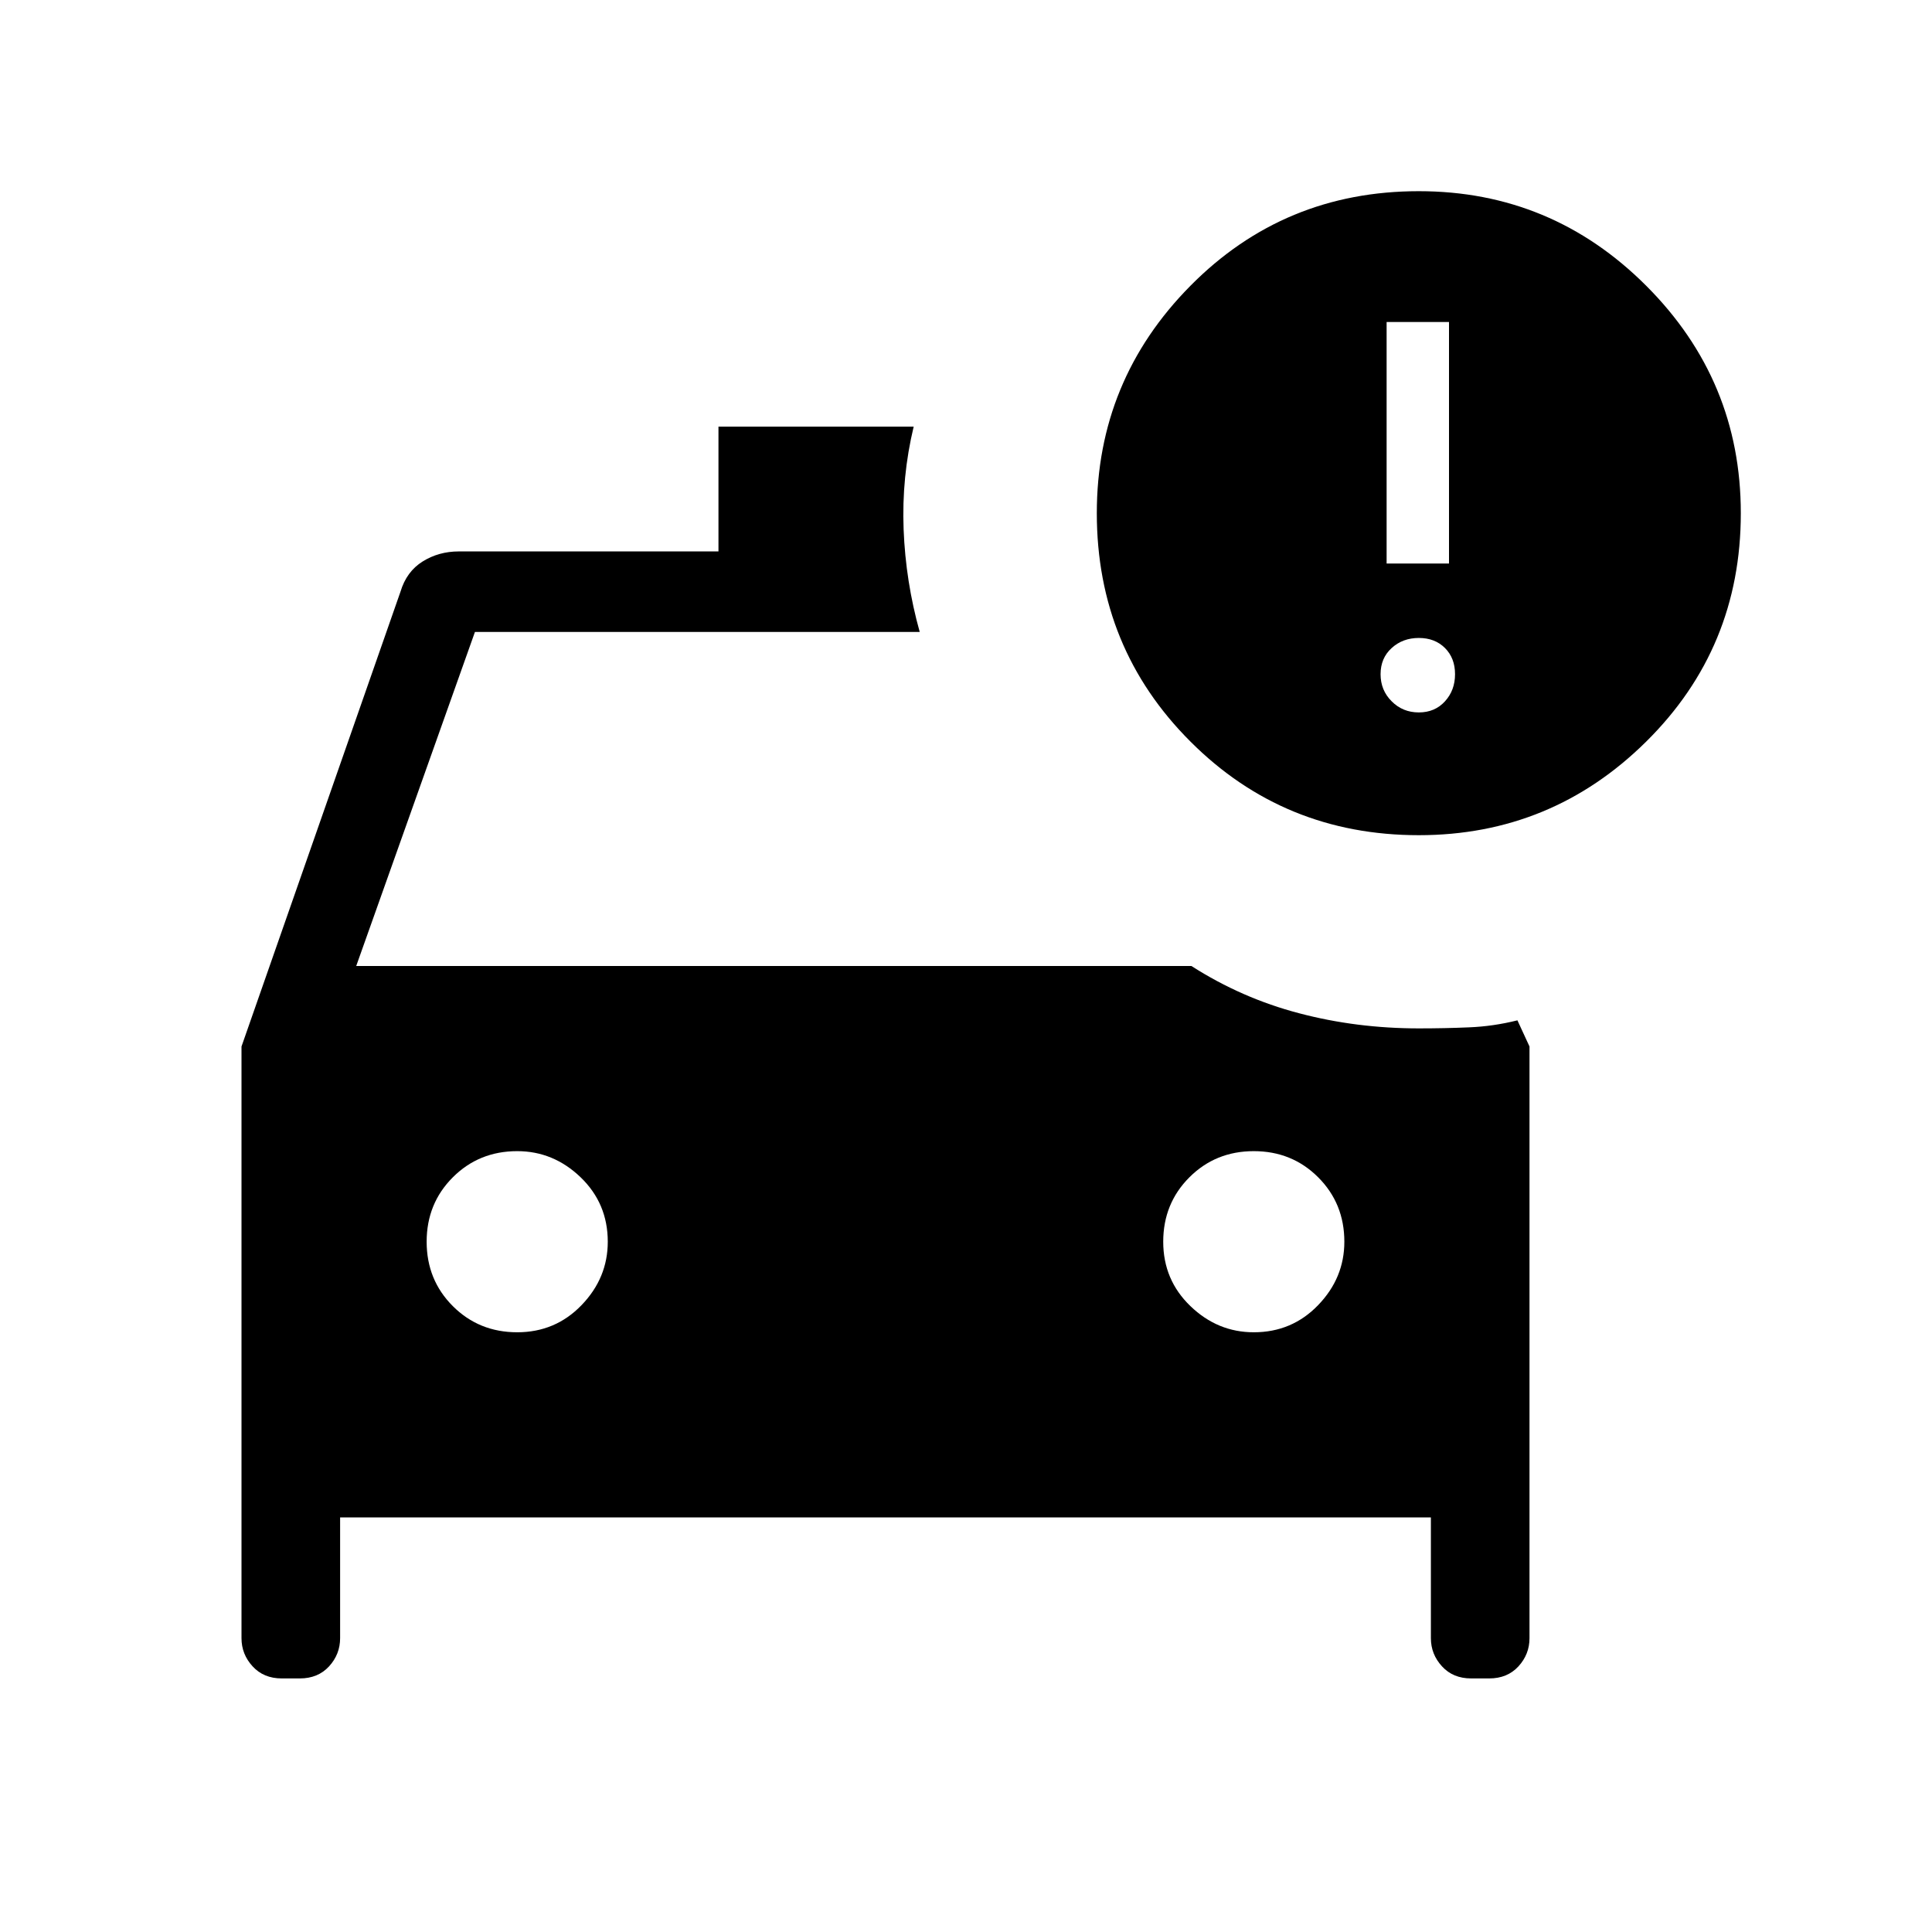<svg xmlns="http://www.w3.org/2000/svg" height="24" width="24"><path d="M17.625 10.375Q15.95 10.375 14.788 9.212Q13.625 8.05 13.625 6.375Q13.625 4.725 14.788 3.55Q15.95 2.375 17.625 2.375Q19.275 2.375 20.45 3.55Q21.625 4.725 21.625 6.375Q21.625 8.05 20.45 9.212Q19.275 10.375 17.625 10.375ZM17.225 7H18V4H17.225ZM3 13 4.975 7.35Q5.05 7.1 5.25 6.975Q5.45 6.85 5.7 6.85H8.925V5.3H11.35Q11.2 5.925 11.225 6.575Q11.25 7.225 11.425 7.85H5.9L4.425 12H14.8Q15.425 12.4 16.138 12.587Q16.85 12.775 17.625 12.775Q17.95 12.775 18.25 12.762Q18.55 12.75 18.85 12.675L19 13V20.35Q19 20.55 18.863 20.7Q18.725 20.85 18.5 20.85H18.275Q18.05 20.85 17.913 20.7Q17.775 20.55 17.775 20.35V18.85H4.225V20.35Q4.225 20.55 4.088 20.7Q3.95 20.85 3.725 20.85H3.5Q3.275 20.85 3.138 20.7Q3 20.55 3 20.35ZM17.625 8.85Q17.825 8.85 17.95 8.712Q18.075 8.575 18.075 8.375Q18.075 8.175 17.95 8.05Q17.825 7.925 17.625 7.925Q17.425 7.925 17.288 8.05Q17.15 8.175 17.15 8.375Q17.15 8.575 17.288 8.712Q17.425 8.85 17.625 8.85ZM6.425 16.55Q6.9 16.55 7.225 16.212Q7.55 15.875 7.55 15.425Q7.55 14.95 7.213 14.625Q6.875 14.3 6.425 14.3Q5.95 14.3 5.625 14.625Q5.3 14.95 5.3 15.425Q5.3 15.9 5.625 16.225Q5.95 16.55 6.425 16.55ZM15.575 16.55Q16.05 16.55 16.375 16.212Q16.7 15.875 16.7 15.425Q16.7 14.95 16.375 14.625Q16.05 14.3 15.575 14.3Q15.1 14.3 14.775 14.625Q14.45 14.95 14.45 15.425Q14.45 15.9 14.788 16.225Q15.125 16.55 15.575 16.55Z"/></svg>